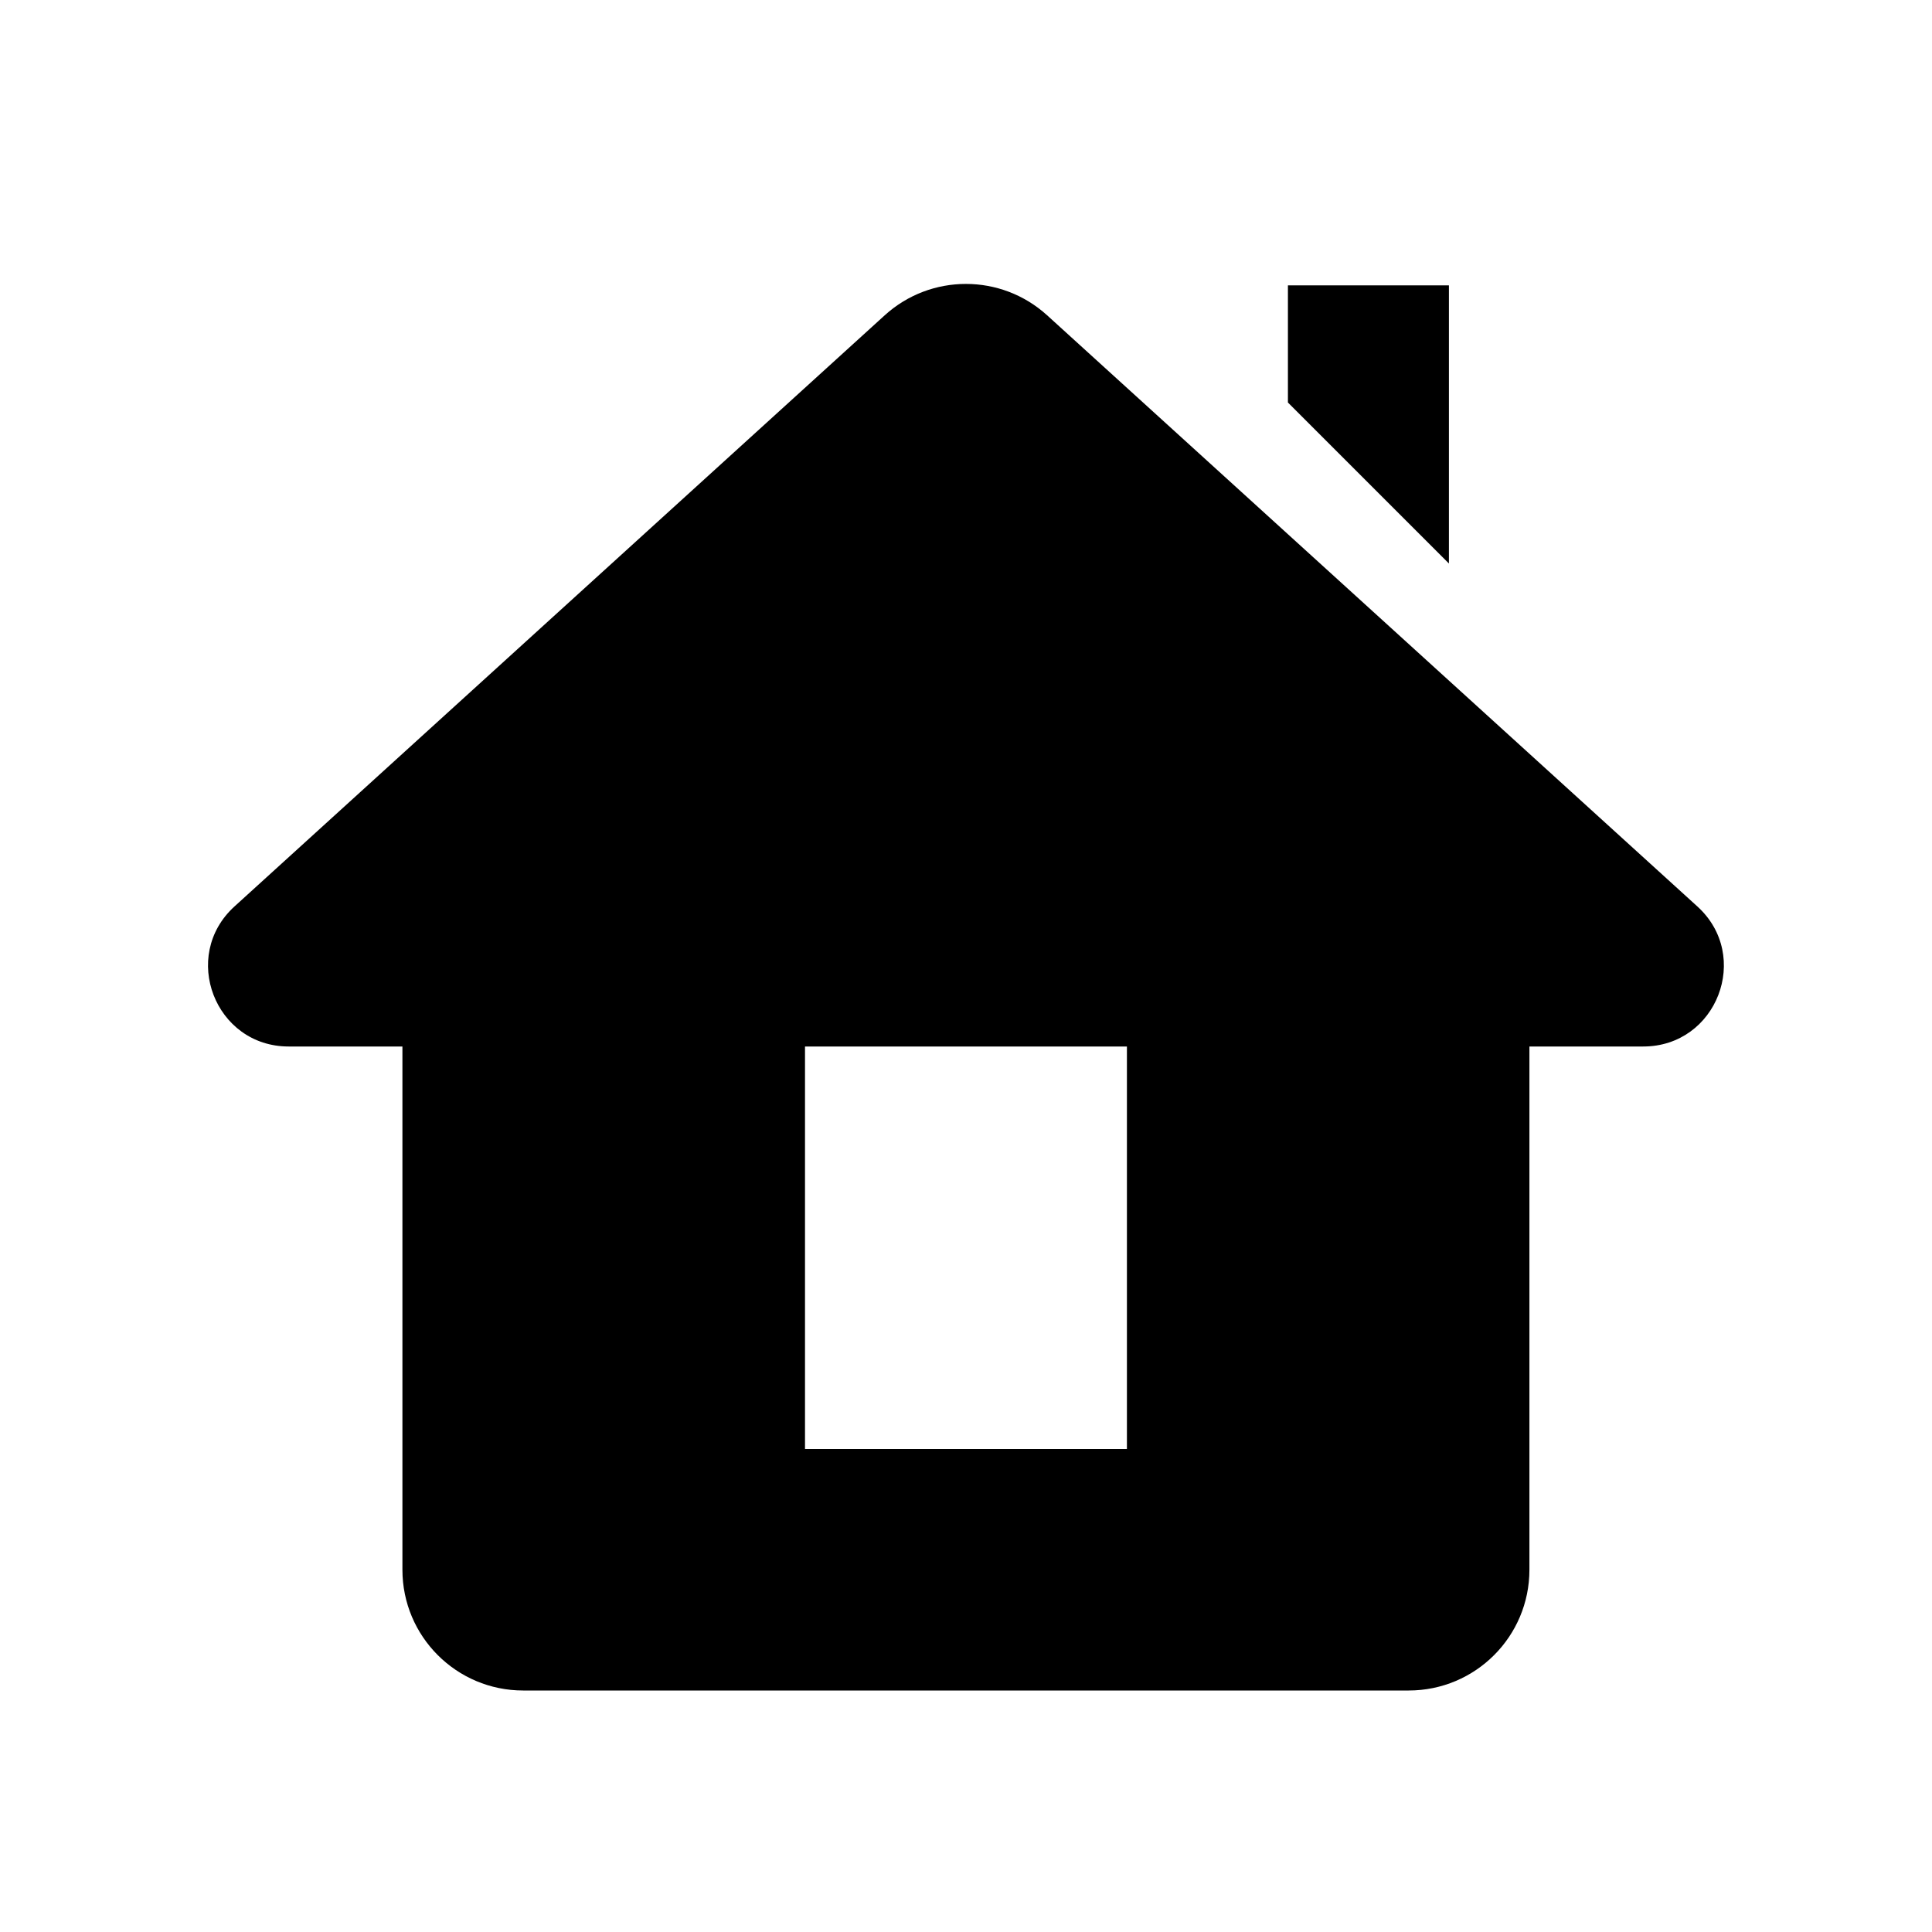 <svg xmlns="http://www.w3.org/2000/svg" width="24" height="24" viewBox="0 0 24 24" fill="none"><rect width="24" height="24" fill="none"/>
<path fill-rule="evenodd" clip-rule="evenodd" d="M3.586 13C2.672 13 2.237 11.875 2.913 11.26L10.99 3.917C11.562 3.397 12.436 3.397 13.008 3.917L21.085 11.26C21.762 11.875 21.327 13 20.413 13H18.999V19.5C18.999 20.329 18.328 21 17.499 21H6.499C5.671 21 4.999 20.329 4.999 19.5V13H3.586ZM10 13H13.999V18H10V13Z" fill="#000000"/>
<path d="M15.999 3.545H17.999V7L15.999 5V3.545Z" fill="#000000"/>
</svg>
